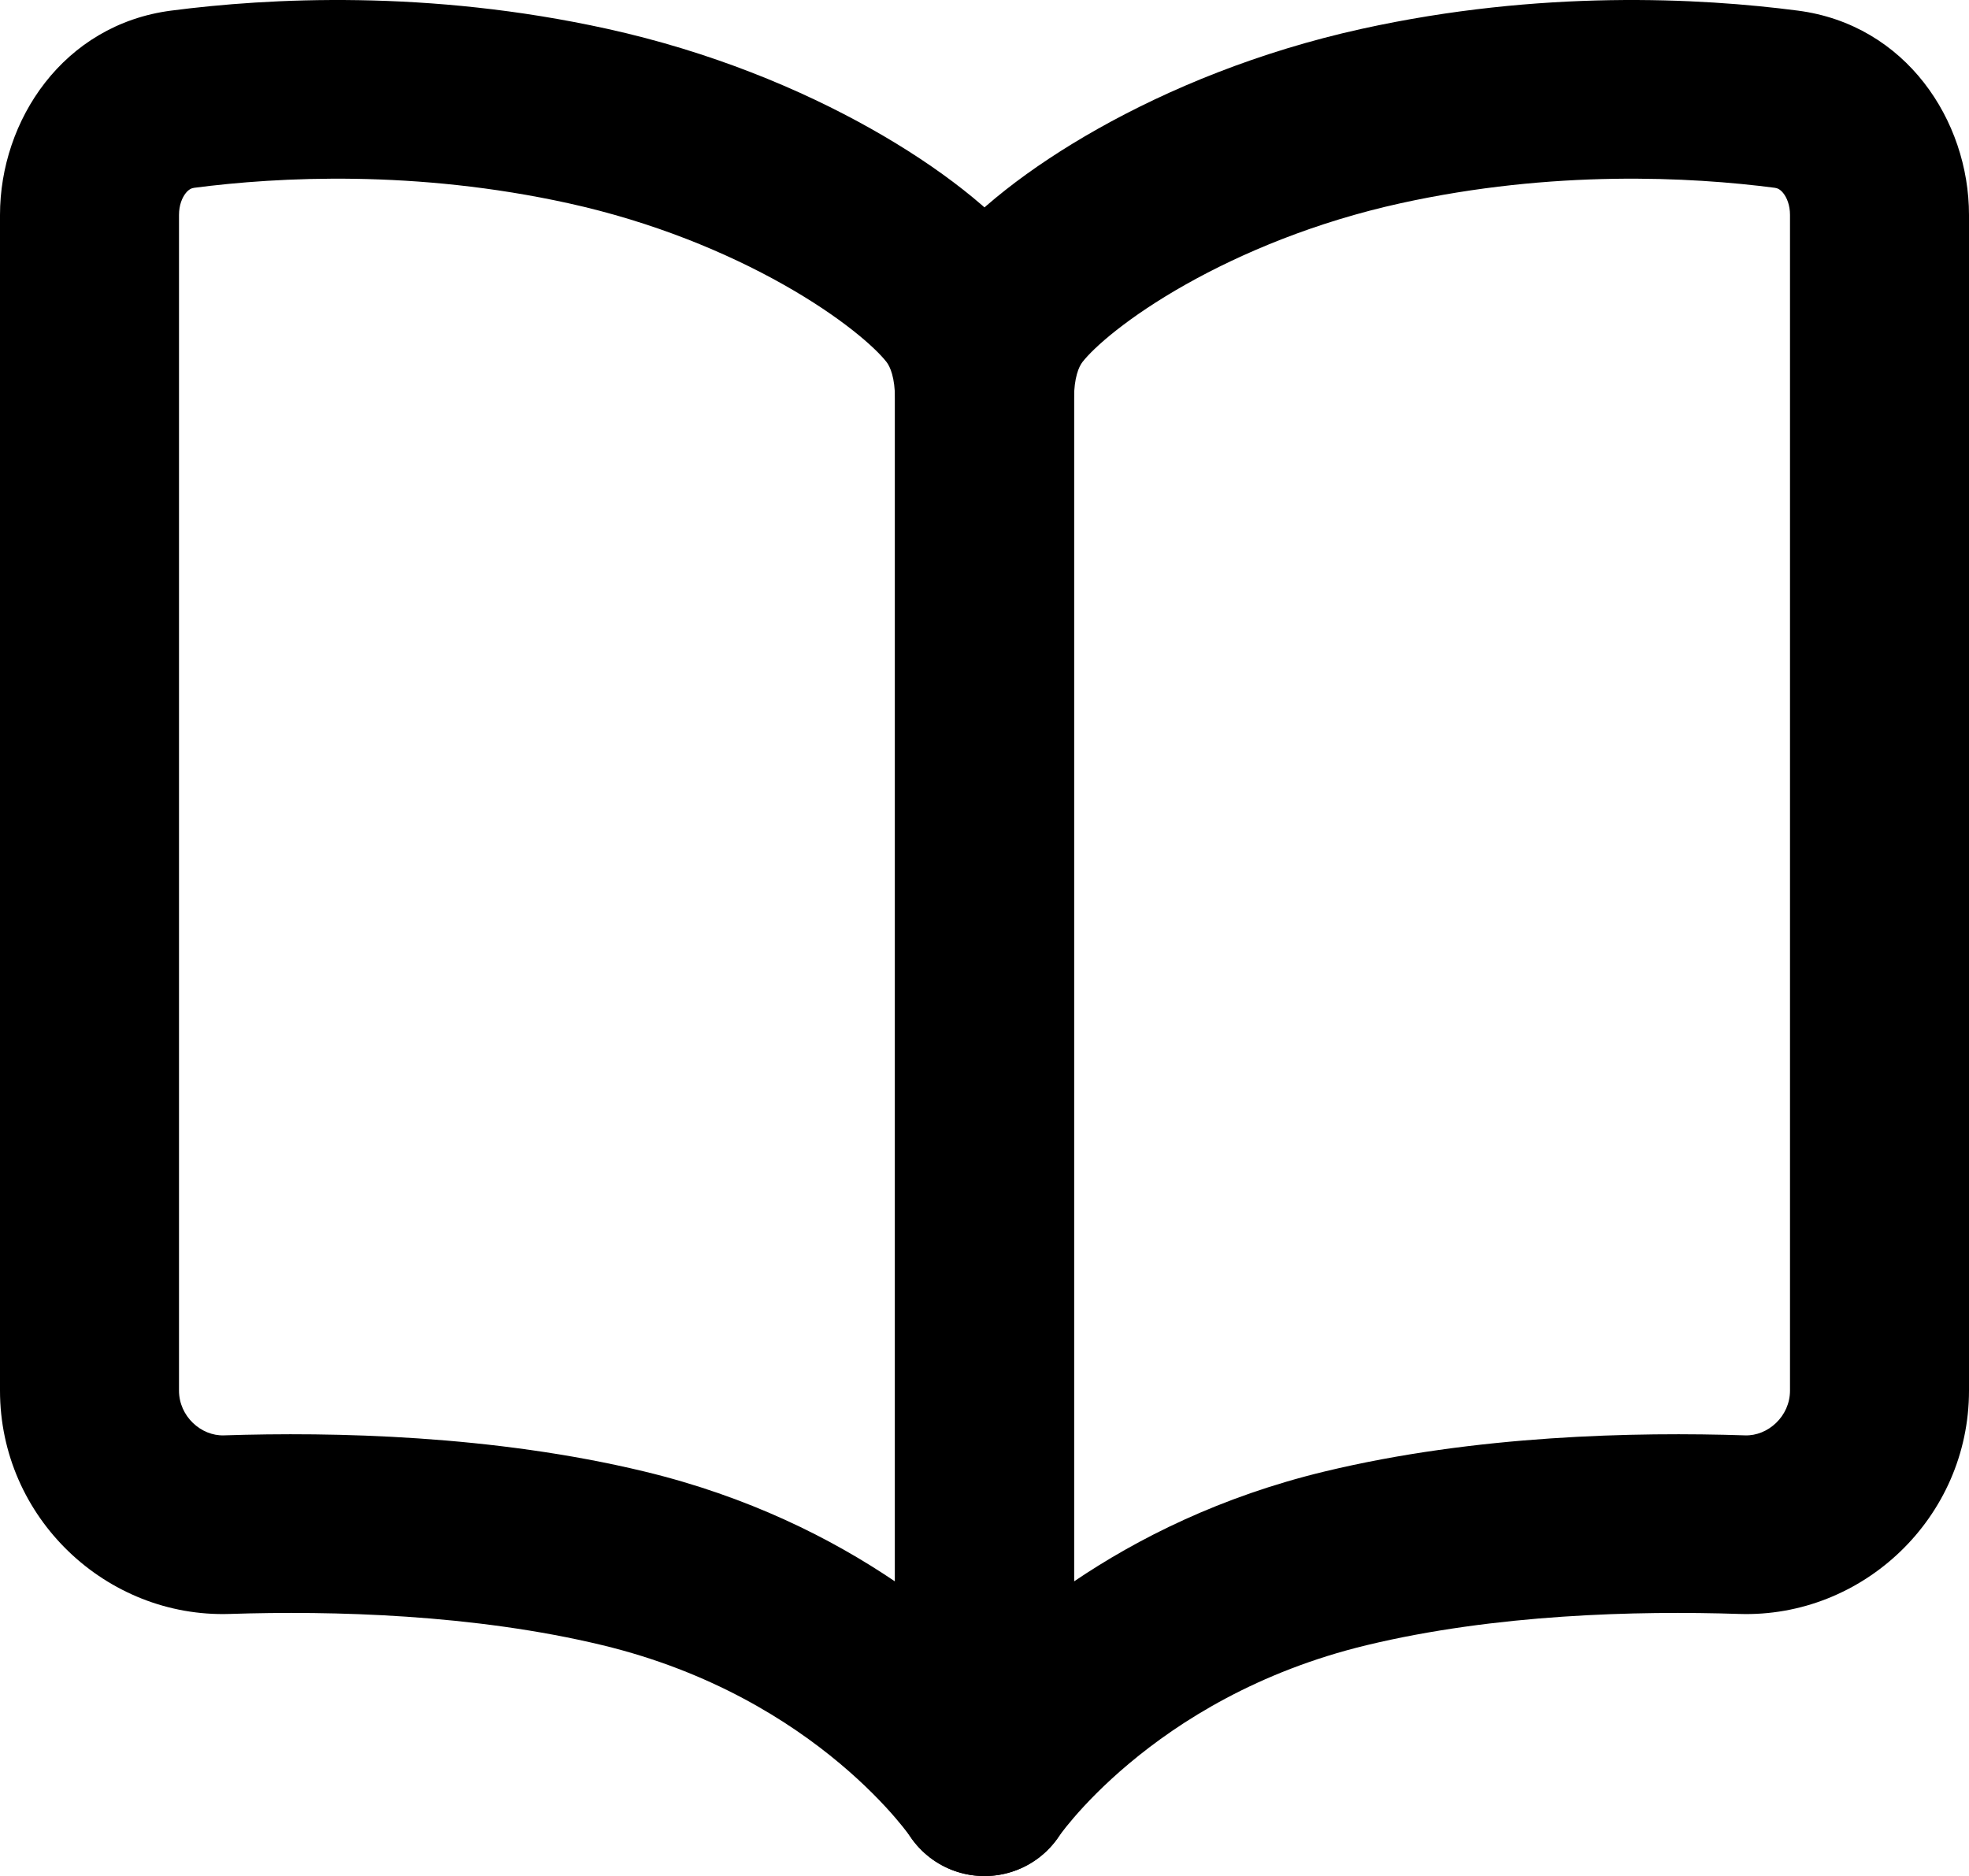 <svg width="636" height="606" viewBox="0 0 636 606" fill="none" xmlns="http://www.w3.org/2000/svg">
<path fill-rule="evenodd" clip-rule="evenodd" d="M452.347 65.664C501.698 54.797 546.067 57.128 573.245 60.658C574.112 60.771 575.034 61.156 576.031 62.419C577.133 63.811 578.182 66.215 578.182 69.419V449.195C578.182 457.474 571.065 463.895 563.664 463.649C528.436 462.492 476.671 463.545 427.833 475.325C394.275 483.419 367.439 496.936 346.911 510.831V128.865C346.911 121.933 348.495 118.418 349.643 116.938C353.221 112.331 364.178 102.492 383.041 91.868C401.254 81.612 424.965 71.694 452.347 65.664ZM580.706 3.427C549.204 -0.666 497.726 -3.43 439.893 9.305C406.501 16.659 377.441 28.755 354.632 41.603C332.471 54.083 314.154 68.438 303.952 81.574C292.209 96.691 289.093 114.437 289.093 128.865V577.141C289.093 589.87 297.447 601.093 309.653 604.769C321.8 608.425 334.911 603.748 341.987 593.252L342.039 593.171L342.008 593.22L341.987 593.252C341.987 593.252 342.025 593.197 342.06 593.145C342.184 592.969 342.444 592.609 342.837 592.083C343.627 591.033 344.956 589.331 346.836 587.146C350.602 582.768 356.534 576.504 364.727 569.633C381.093 555.905 406.316 539.89 441.414 531.426C482.921 521.413 528.745 520.247 561.759 521.332C601.648 522.645 636 490.267 636 449.195V69.419C636 38.937 615.608 7.961 580.706 3.427Z" fill="black"/>
<path fill-rule="evenodd" clip-rule="evenodd" d="M183.651 65.664C134.303 54.797 89.933 57.128 62.754 60.658C61.889 60.771 60.965 61.156 59.968 62.419C58.869 63.811 57.818 66.215 57.818 69.419V449.195C57.818 457.474 64.935 463.895 72.336 463.649C107.563 462.492 159.33 463.545 208.167 475.325C241.725 483.419 268.561 496.936 289.089 510.831L289.093 128.865C289.093 121.933 287.505 118.418 286.357 116.938C282.779 112.331 271.822 102.492 252.958 91.868C234.746 81.612 211.034 71.694 183.651 65.664ZM55.293 3.427C86.796 -0.666 138.275 -3.43 196.107 9.305C229.499 16.659 258.558 28.755 281.368 41.603C303.529 54.083 321.846 68.438 332.048 81.574C343.791 96.691 346.911 114.437 346.911 128.865L346.907 577.141C346.907 589.87 338.553 601.093 326.347 604.769C314.2 608.425 301.089 603.748 294.013 593.252L293.961 593.171L293.992 593.22L294.013 593.252C294.013 593.252 293.975 593.197 293.94 593.145C293.816 592.969 293.556 592.609 293.163 592.083C292.373 591.033 291.044 589.331 289.165 587.146C285.398 582.768 279.466 576.504 271.273 569.633C254.907 555.905 229.685 539.89 194.587 531.426C153.079 521.413 107.255 520.247 74.24 521.332C34.354 522.645 0 490.267 0 449.195V69.419C0 38.937 20.393 7.961 55.293 3.427Z" fill="black"/>
</svg>
